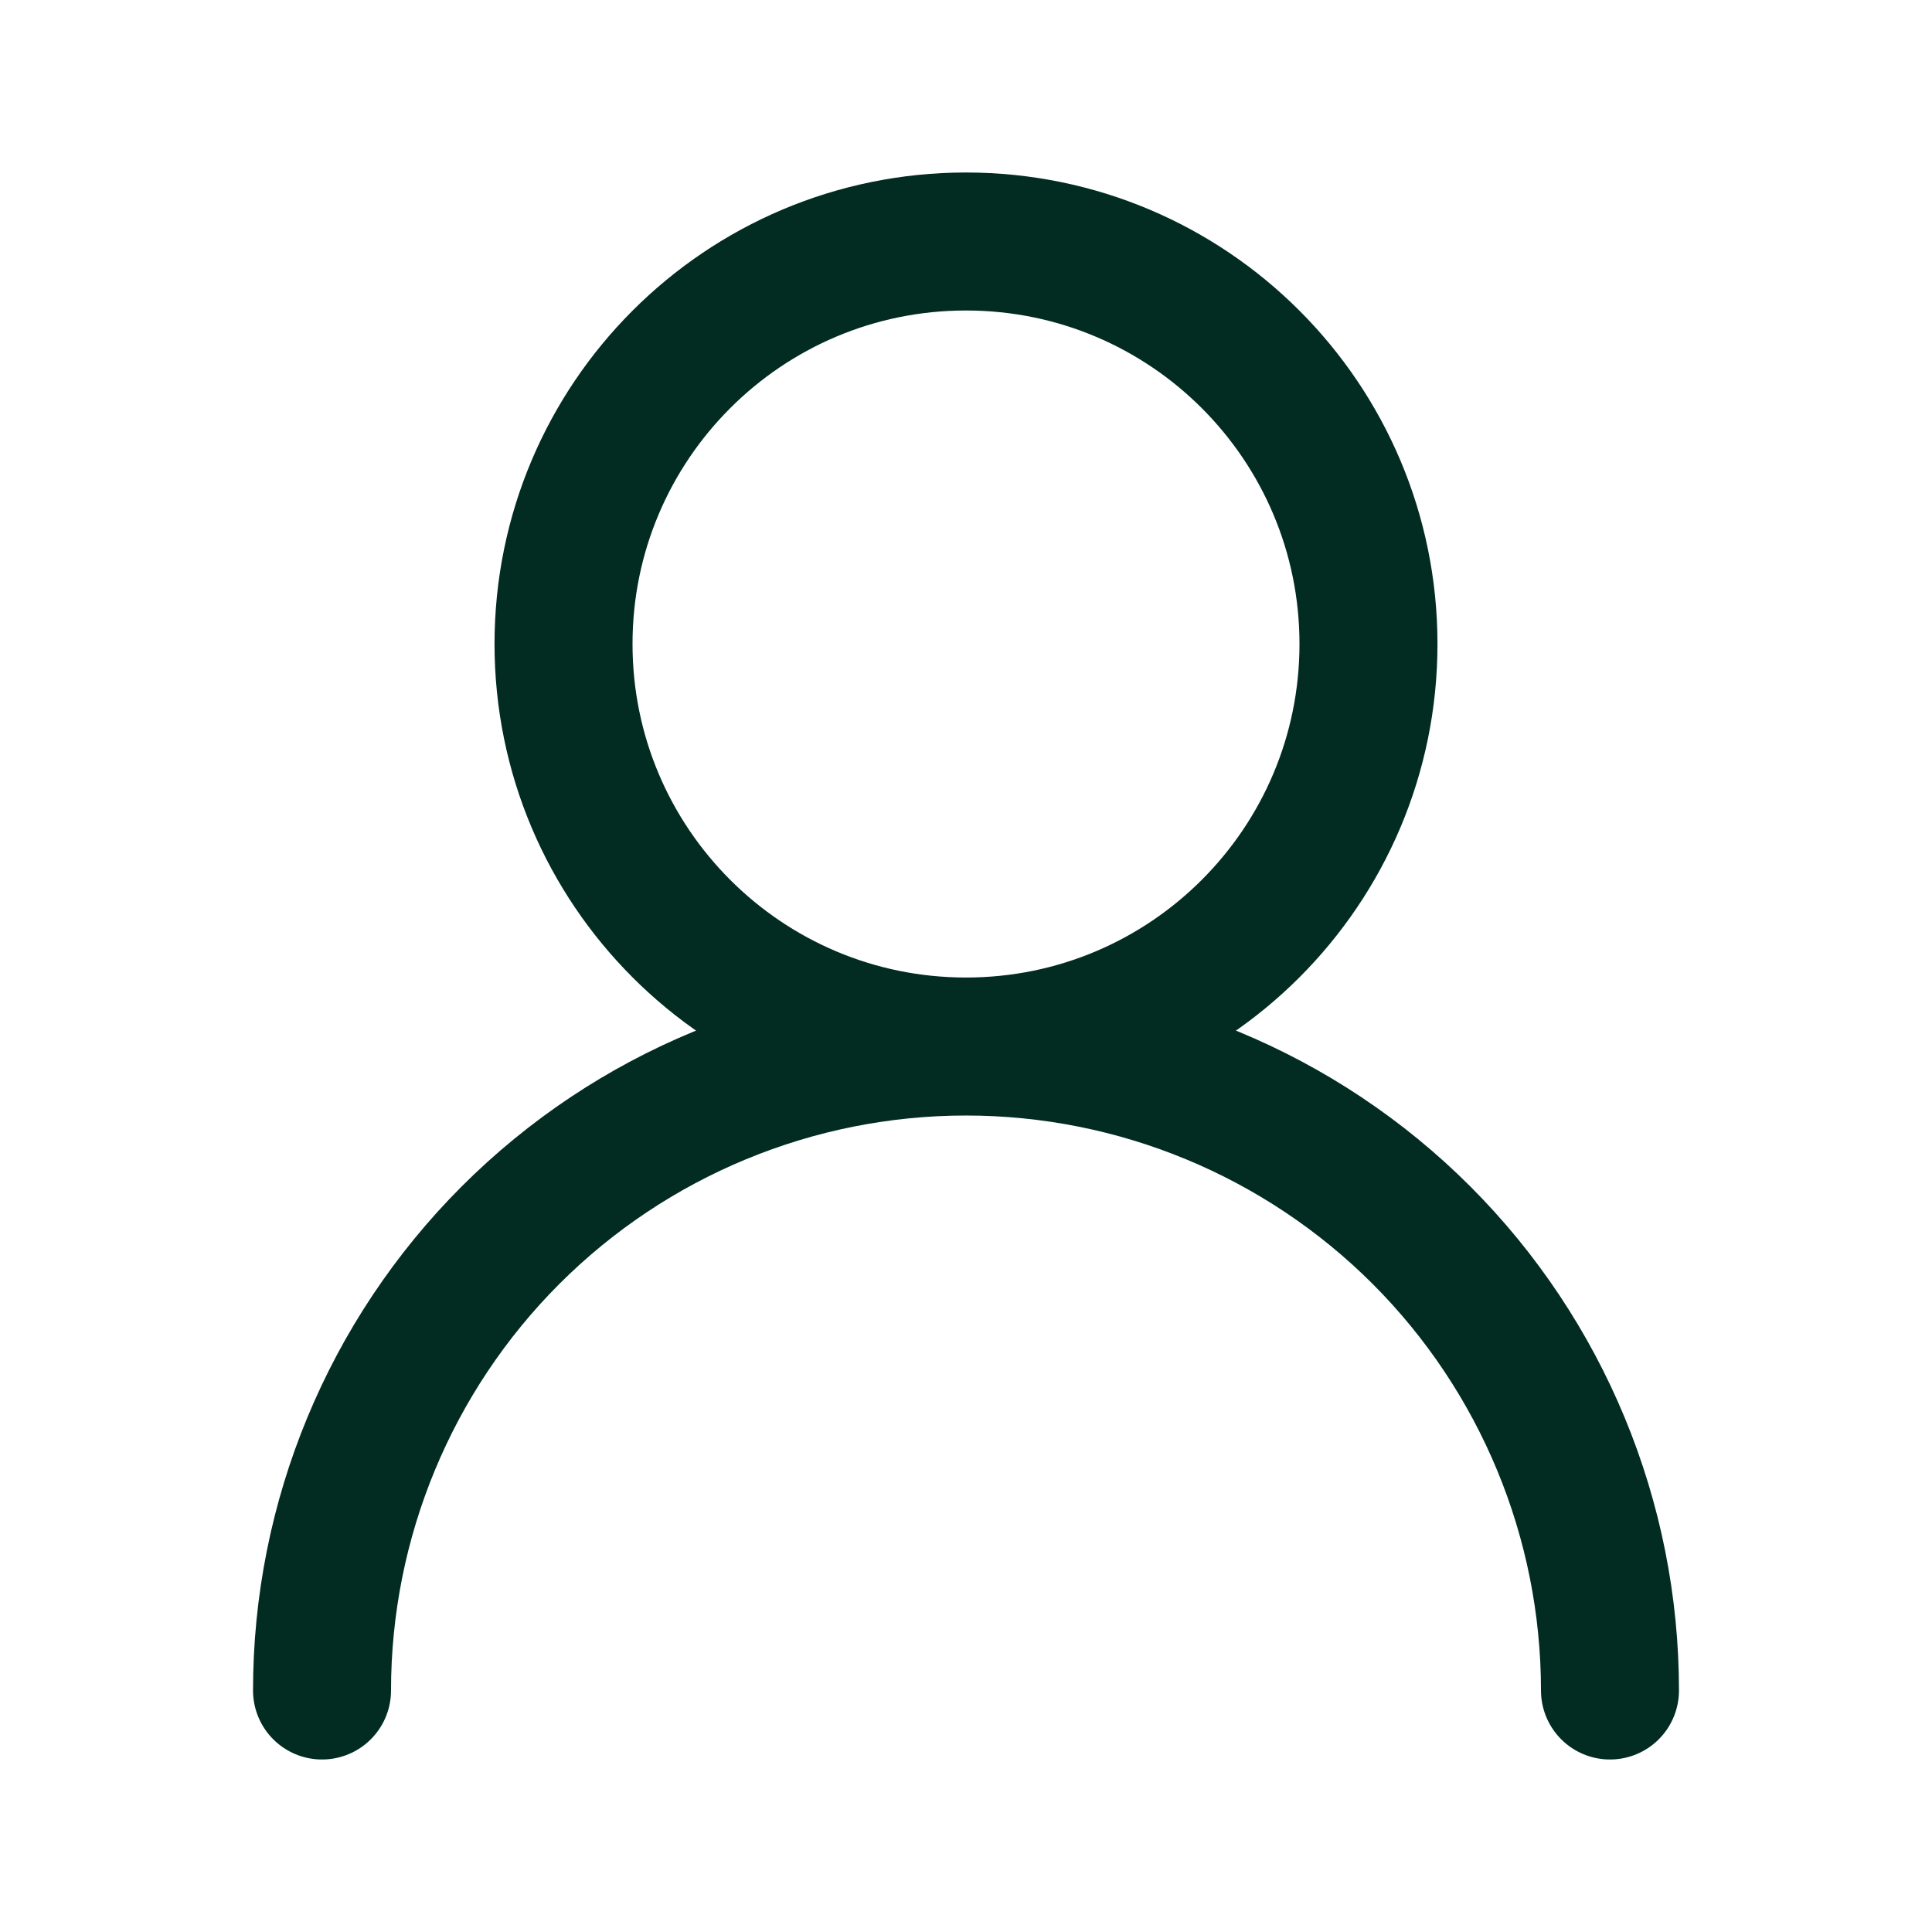 <svg width="28" height="28" viewBox="0 0 28 28" fill="none" xmlns="http://www.w3.org/2000/svg">
    <path d="M14 15.167C17.222 15.167 19.833 12.555 19.833 9.333C19.833 6.112 17.222 3.5 14 3.5C10.778 3.5 8.167 6.112 8.167 9.333C8.167 12.555 10.778 15.167 14 15.167ZM14 15.167C16.475 15.167 18.849 16.15 20.6 17.9C22.35 19.651 23.333 22.025 23.333 24.5M14 15.167C11.525 15.167 9.151 16.15 7.4 17.9C5.65 19.651 4.667 22.025 4.667 24.5" stroke="#022C22" stroke-width="2" stroke-linecap="round" stroke-linejoin="round"/>
</svg>
